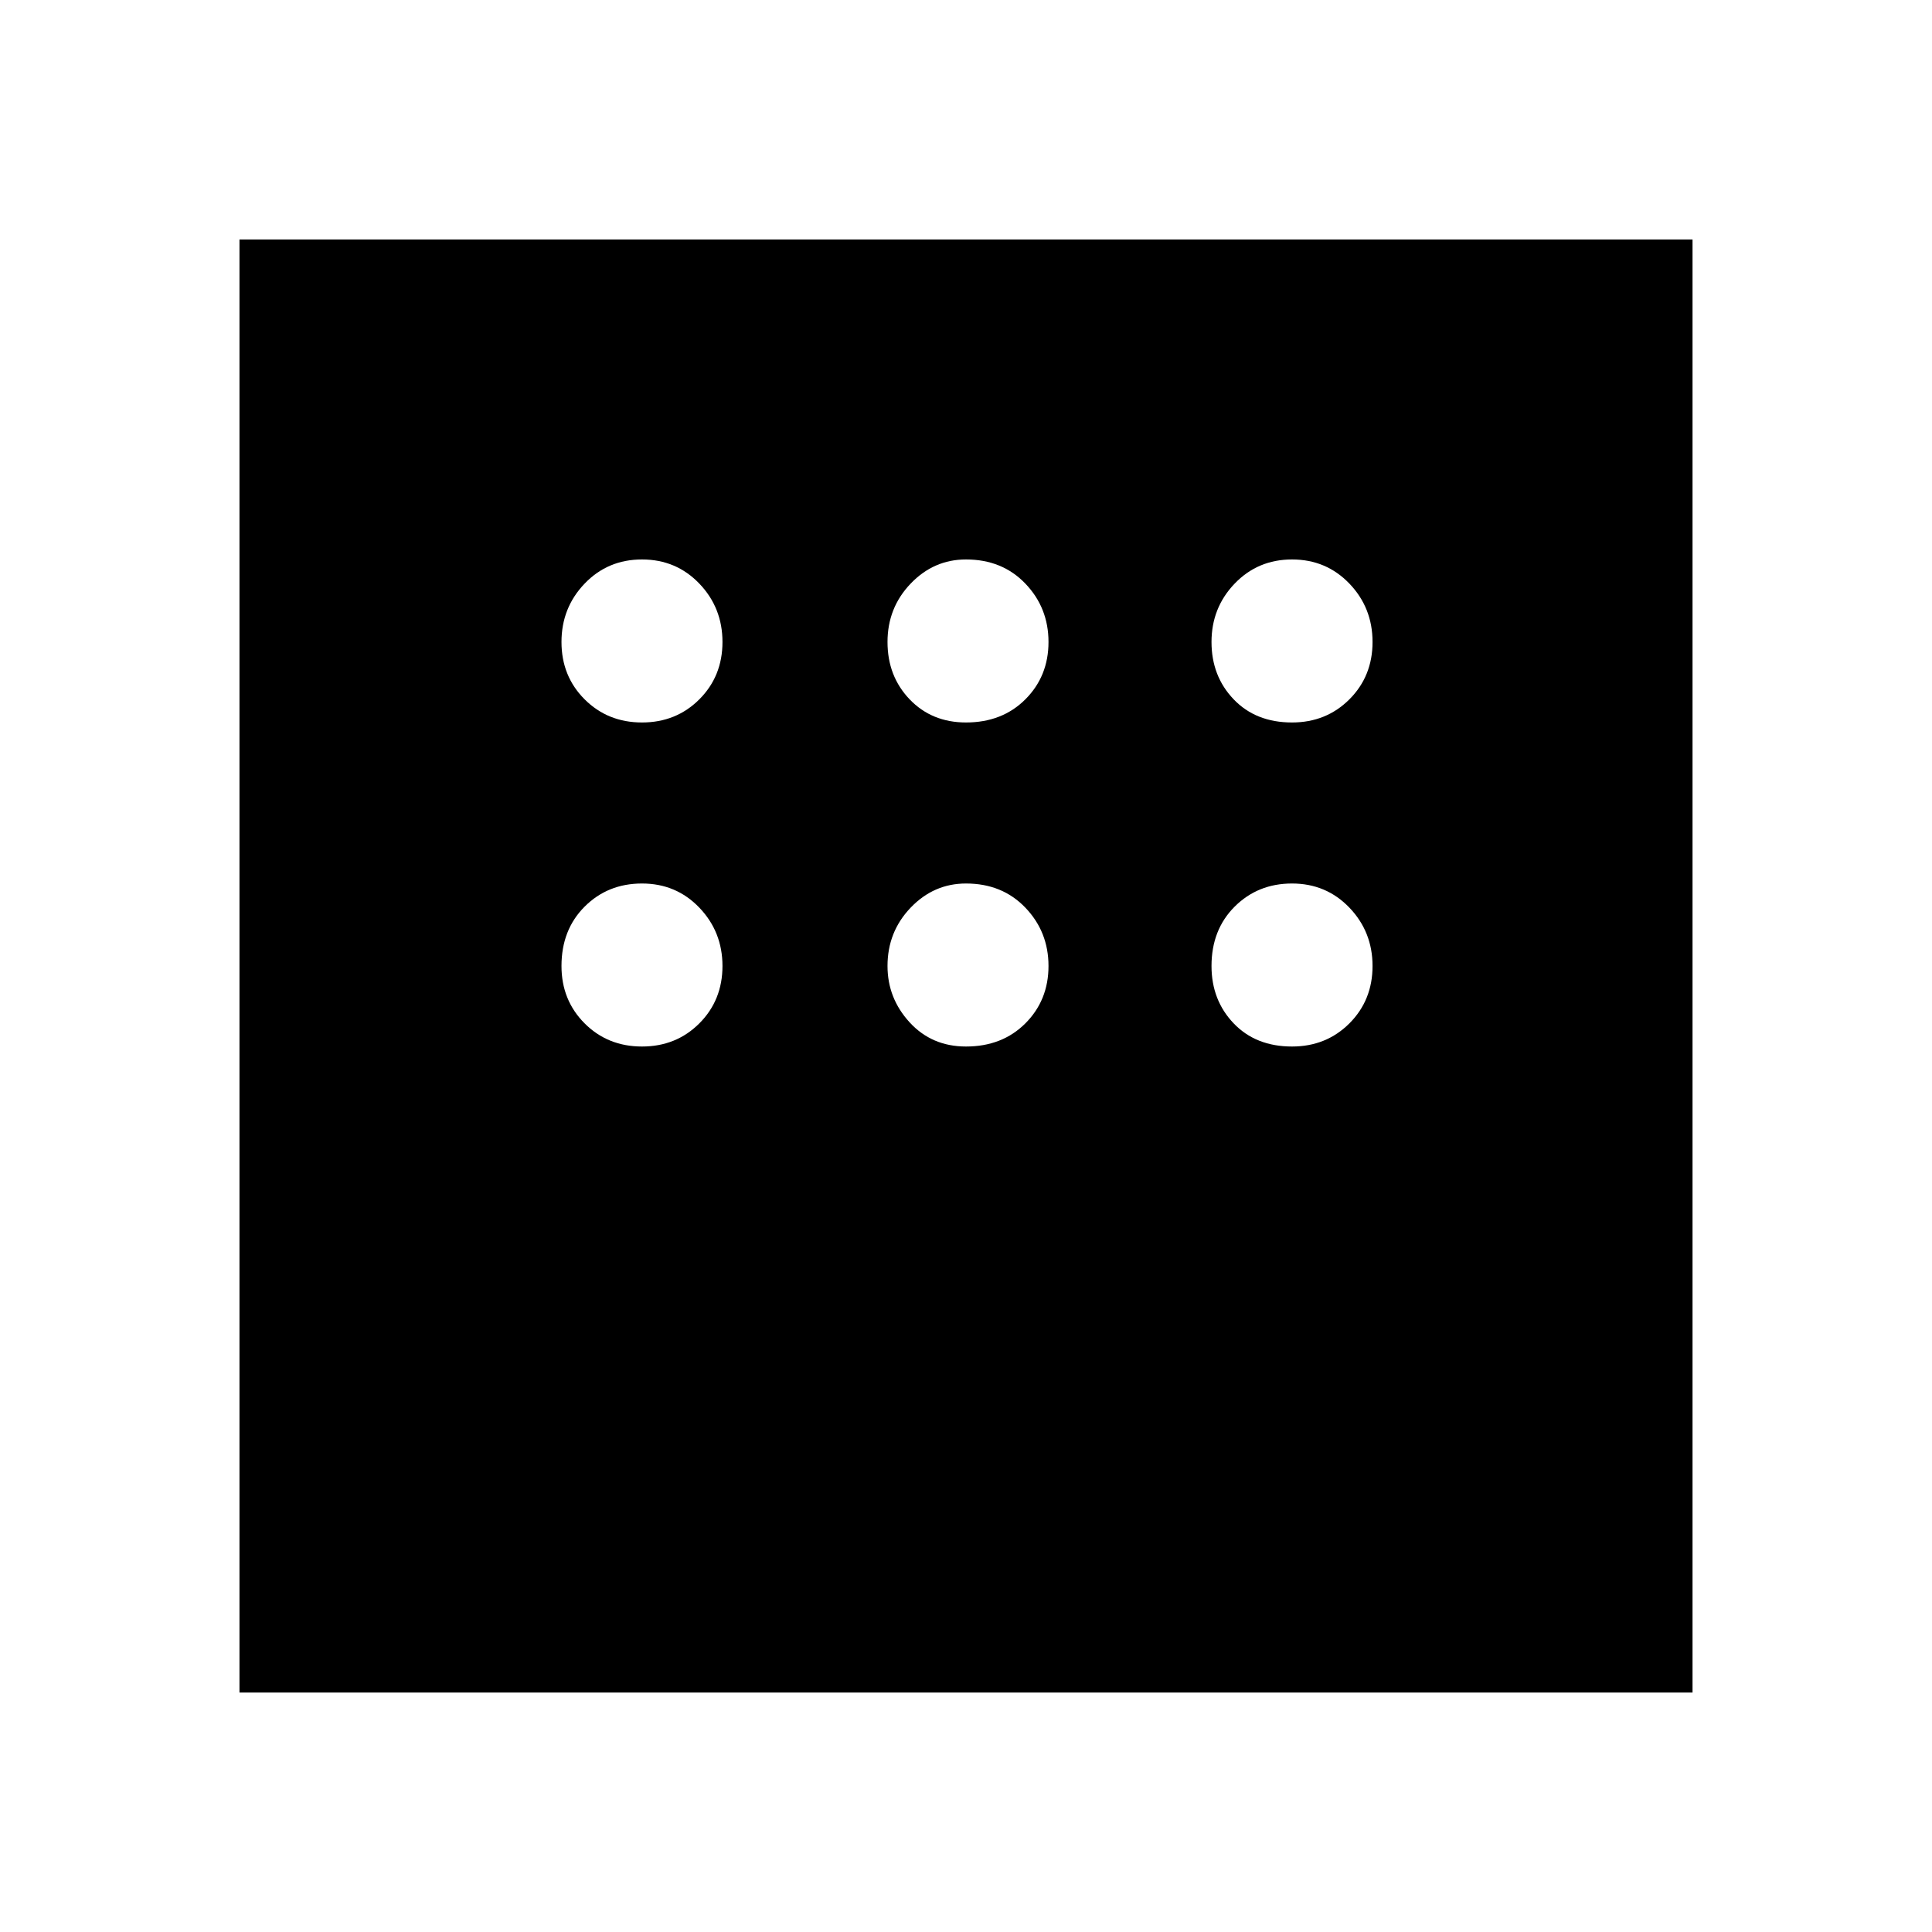 <svg xmlns="http://www.w3.org/2000/svg" height="40" width="40"><path d="M4.958 35.042V4.958h30.084v30.084Zm8.334-20.084q.708 0 1.187-.479.479-.479.479-1.187 0-.709-.479-1.209-.479-.5-1.187-.5-.709 0-1.188.5t-.479 1.209q0 .708.479 1.187.479.479 1.188.479Zm6.708 0q.75 0 1.229-.479.479-.479.479-1.187 0-.709-.479-1.209-.479-.5-1.229-.5-.667 0-1.146.5-.479.5-.479 1.209 0 .708.458 1.187.459.479 1.167.479Zm6.75 0q.708 0 1.188-.479.479-.479.479-1.187 0-.709-.479-1.209-.48-.5-1.188-.5t-1.188.5q-.479.5-.479 1.209 0 .708.459 1.187.458.479 1.208.479Zm0 6.709q.708 0 1.188-.479.479-.48.479-1.188t-.479-1.208q-.48-.5-1.188-.5t-1.188.479q-.479.479-.479 1.229 0 .708.459 1.188.458.479 1.208.479Zm-6.75 0q.75 0 1.229-.479.479-.48.479-1.188t-.479-1.208q-.479-.5-1.229-.5-.667 0-1.146.5-.479.5-.479 1.208 0 .667.458 1.167.459.5 1.167.5Zm-6.708 0q.708 0 1.187-.479.479-.48.479-1.188t-.479-1.208q-.479-.5-1.187-.5-.709 0-1.188.479T11.625 20q0 .708.479 1.188.479.479 1.188.479Z"/></svg>